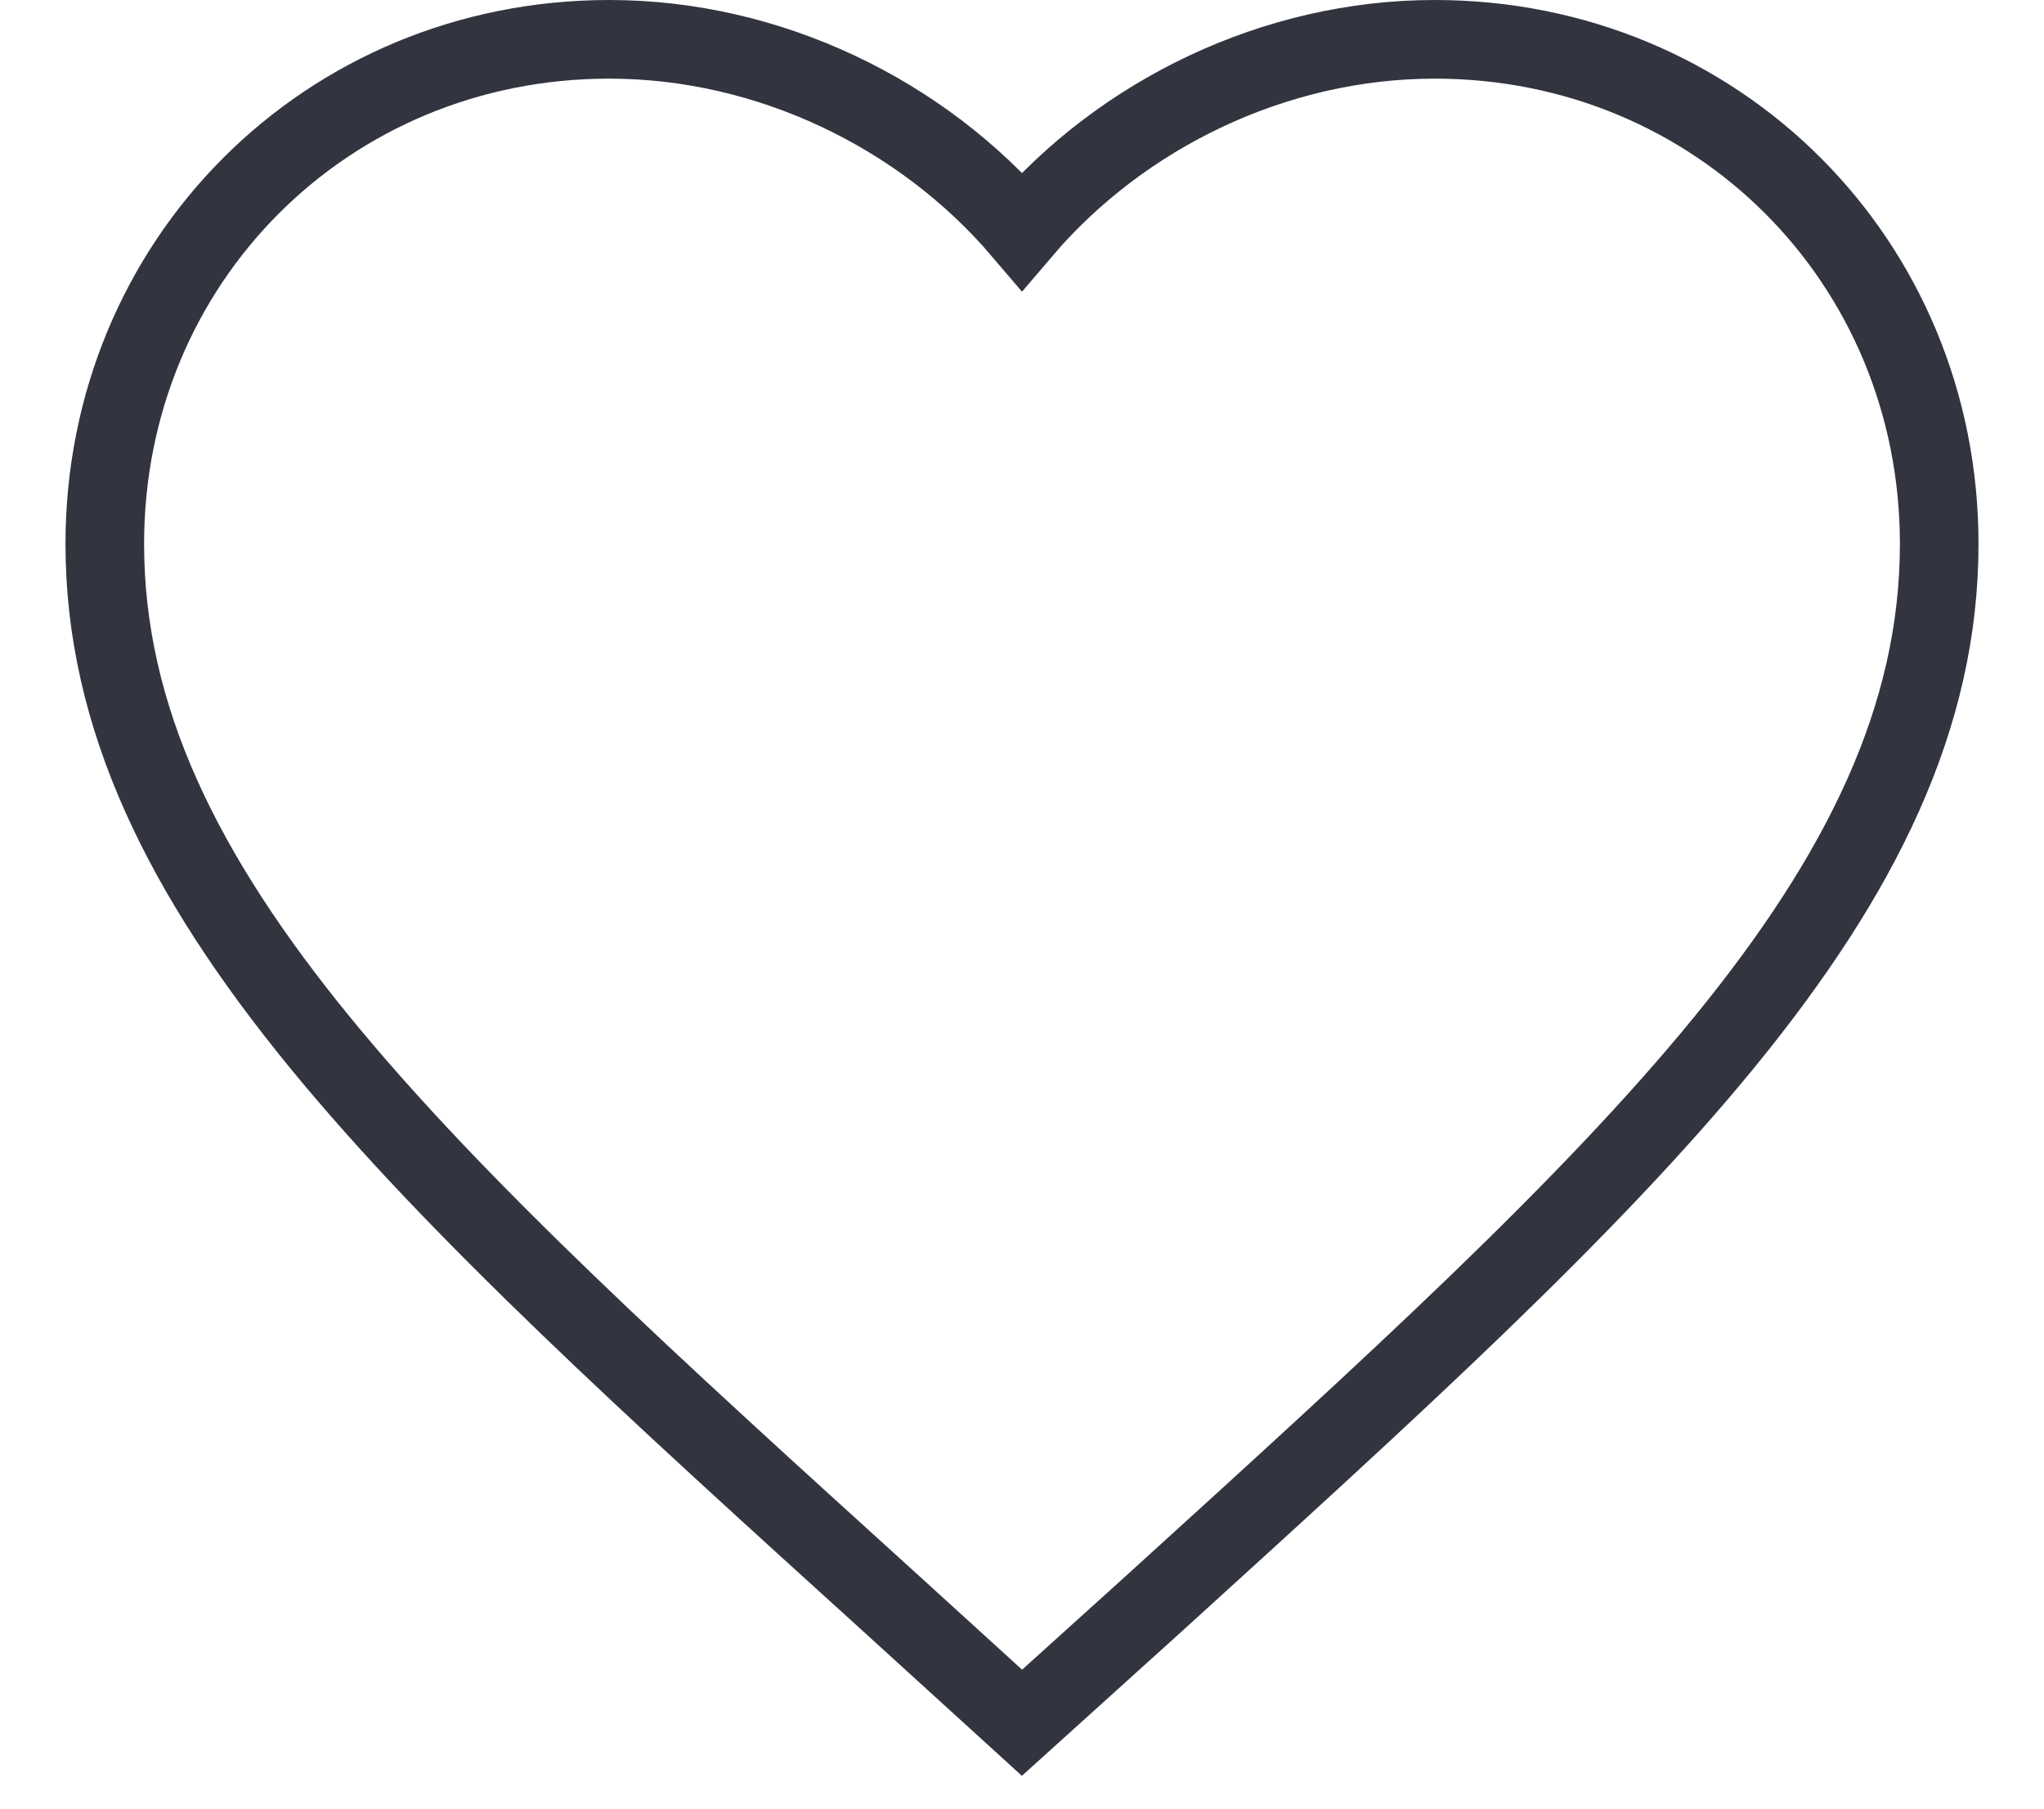 <svg width="26" height="23" viewBox="0 0 26 23" fill="none" xmlns="http://www.w3.org/2000/svg">
<path fill-rule="evenodd" clip-rule="evenodd" d="M13 21.908L11.308 20.368C5.3 14.92 1.333 11.327 1.333 6.917C1.333 3.323 4.157 0.5 7.75 0.5C9.78 0.5 11.728 1.445 13 2.938C14.272 1.445 16.22 0.5 18.25 0.5C21.843 0.5 24.667 3.323 24.667 6.917C24.667 11.327 20.7 14.92 14.692 20.38L13 21.908Z" stroke="#323540"/>
</svg>
